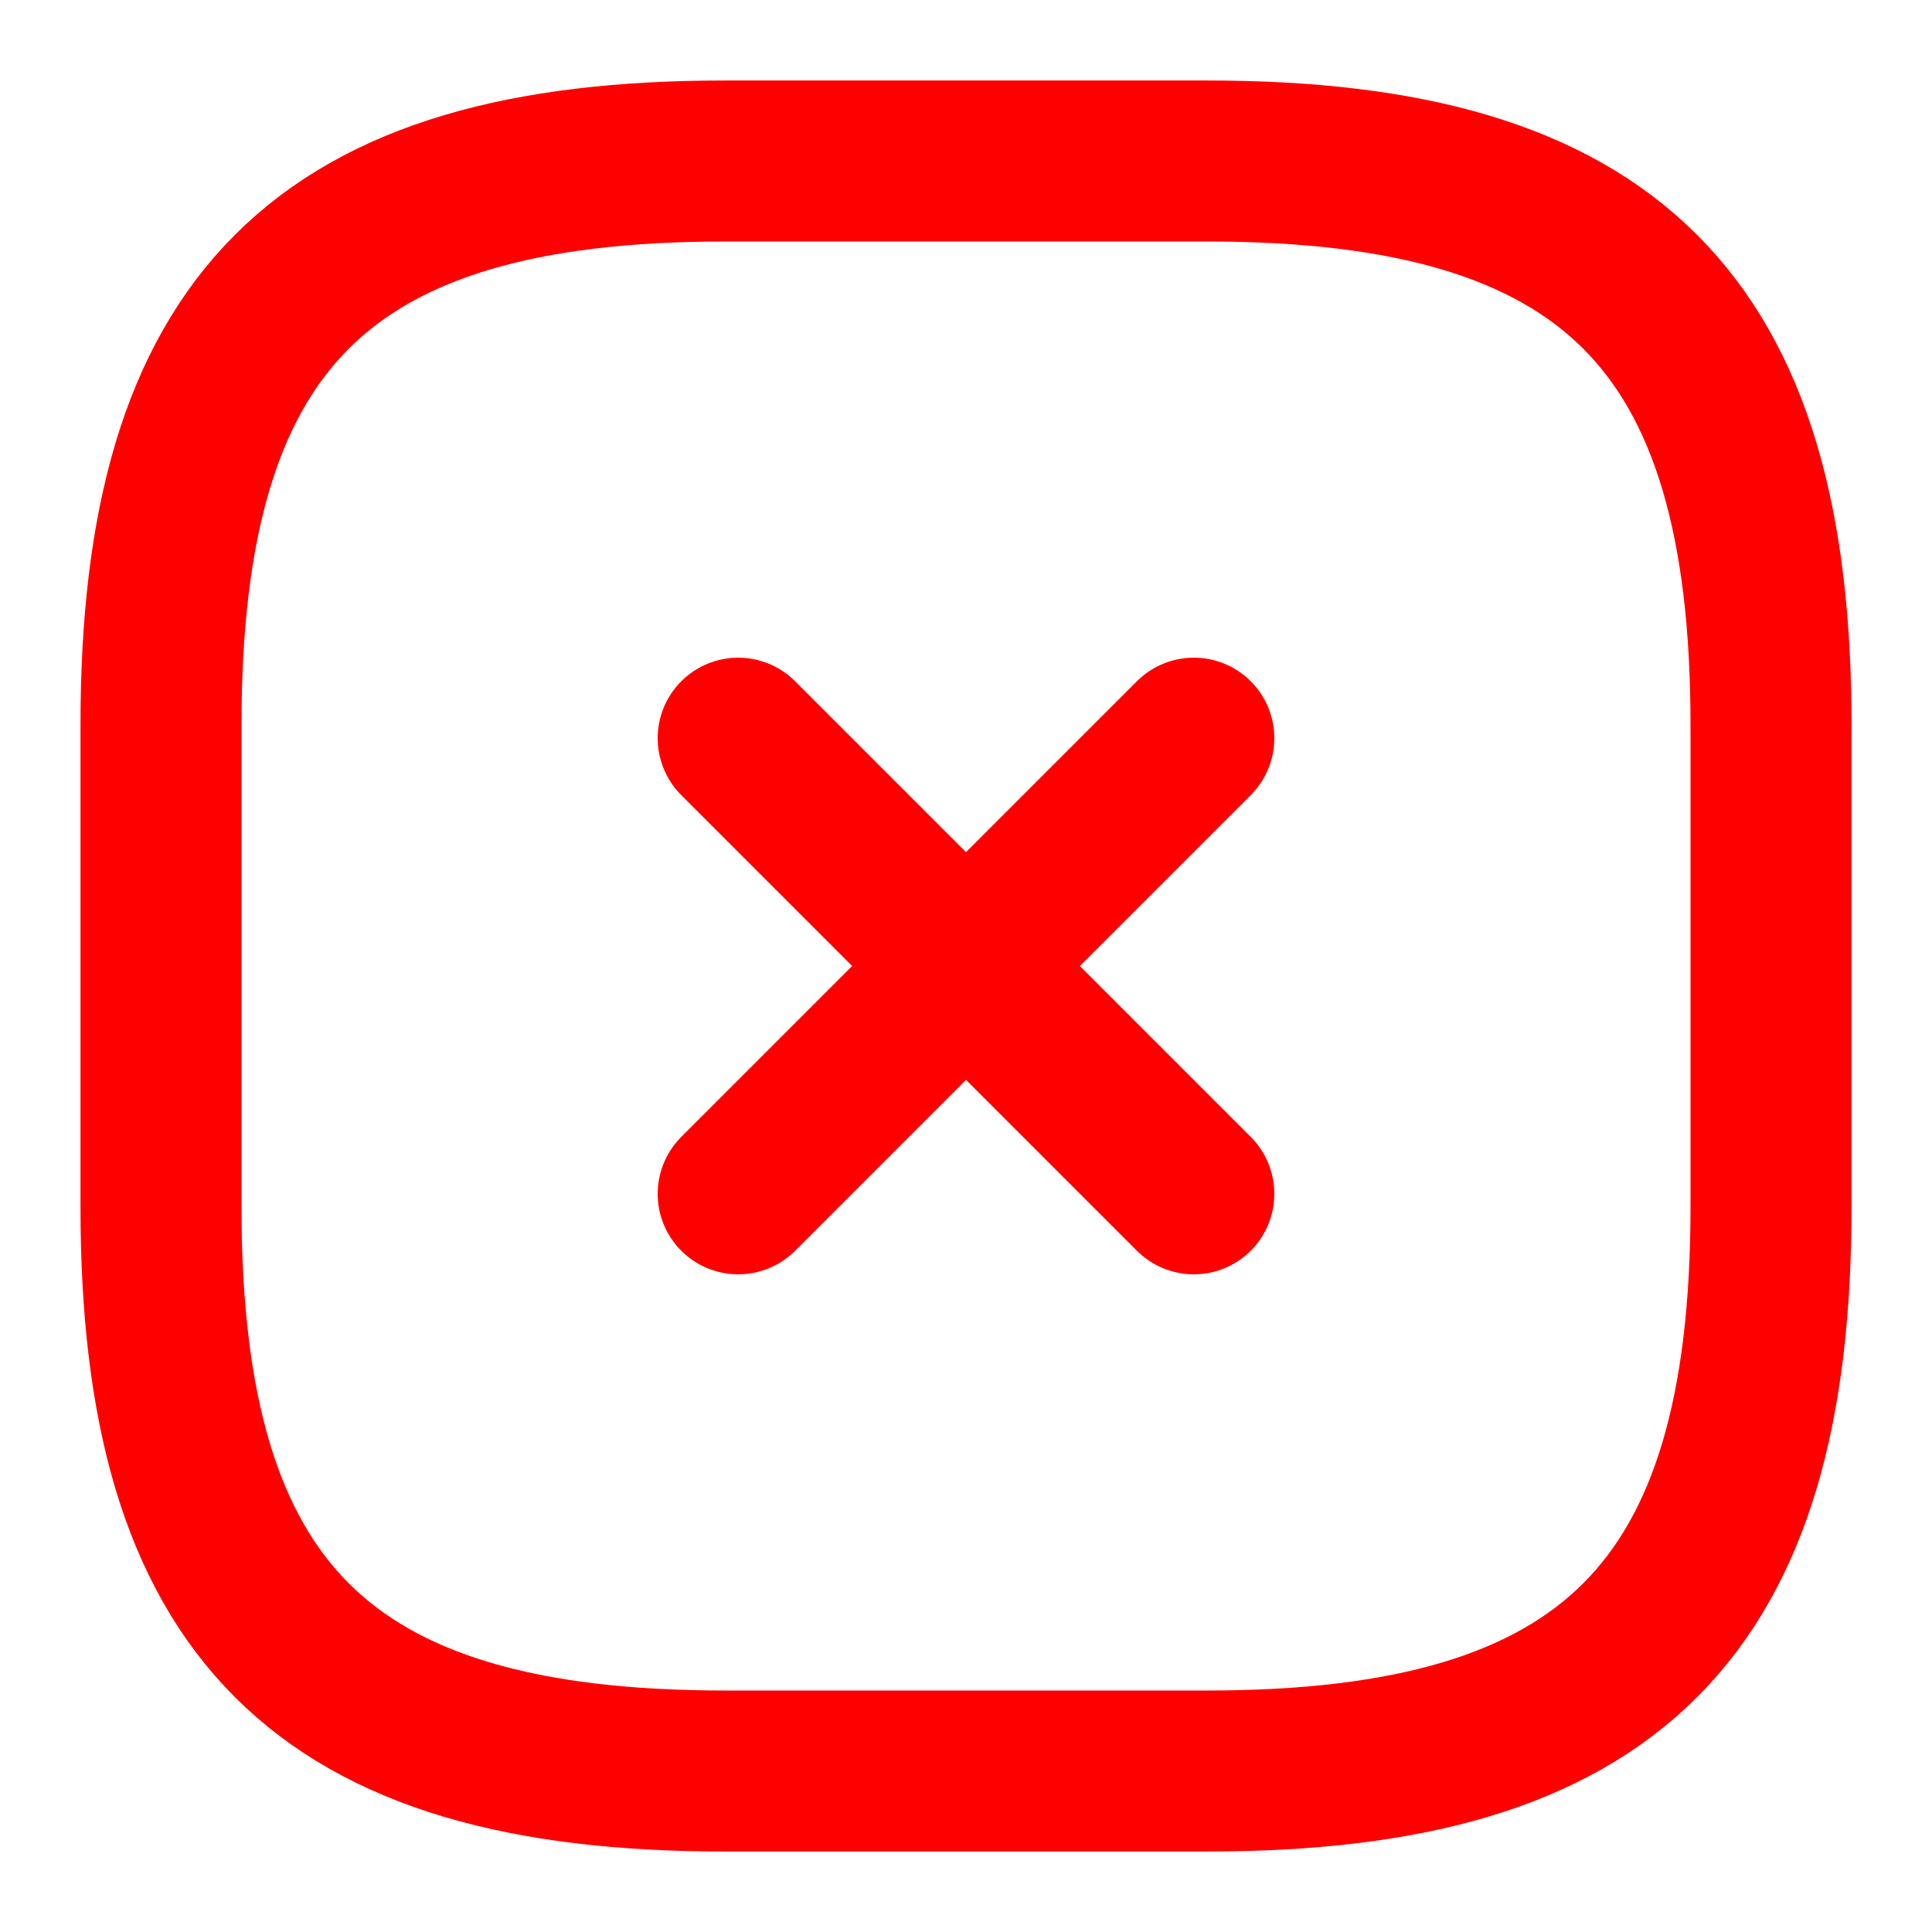 <svg width="24" height="24" viewBox="0 0 24 24" fill="none" xmlns="http://www.w3.org/2000/svg">
<path d="M9.17 14.83L14.83 9.17" stroke="red" stroke-width="2" stroke-linecap="round" stroke-linejoin="round"/>
<path d="M14.83 14.83L9.17 9.17" stroke="red" stroke-width="2" stroke-linecap="round" stroke-linejoin="round"/>
<path d="M9 22H15C20 22 22 20 22 15V9C22 4 20 2 15 2H9C4 2 2 4 2 9V15C2 20 4 22 9 22Z" stroke="red" stroke-width="2" stroke-linecap="round" stroke-linejoin="round"/>
</svg>
